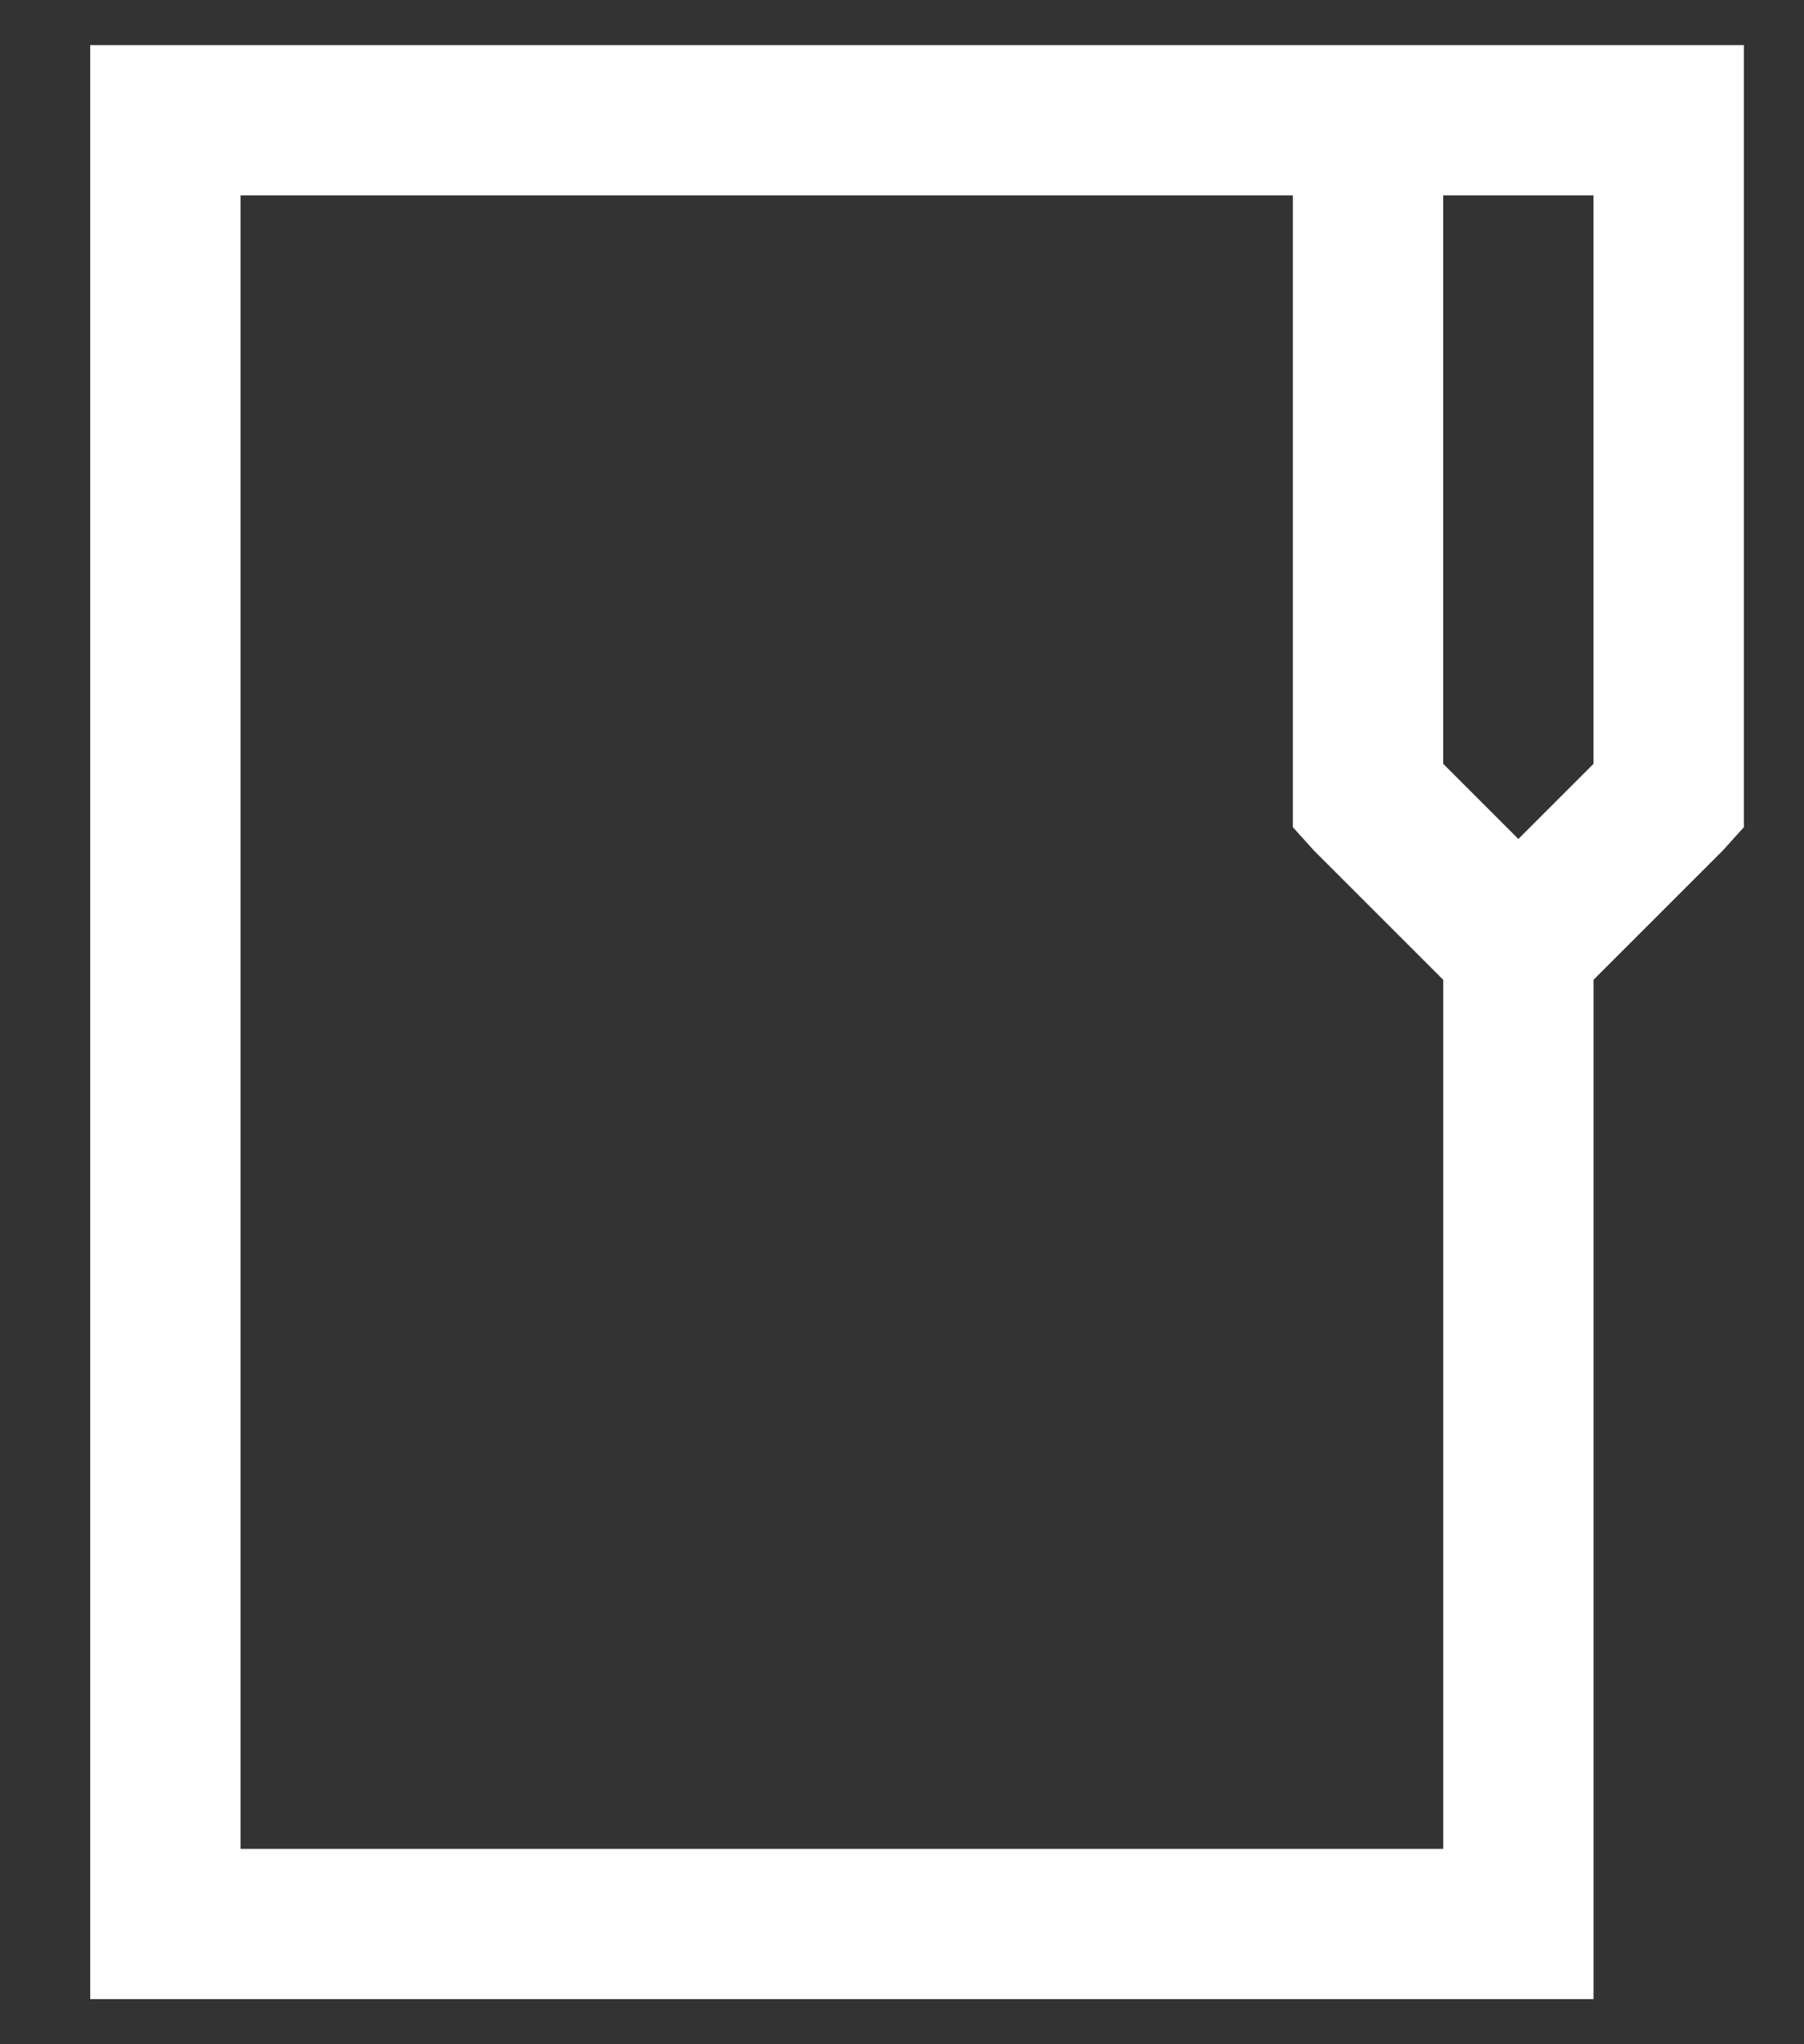 <svg width="15" height="17" viewBox="0 0 15 17" fill="none" xmlns="http://www.w3.org/2000/svg">
<rect x="0" y="0" width="15" height="17" fill="#333333" stroke="none"/>
<path d="M0.75 0.375V16.625H13.25V8.148L14.324 7.074L14.5 6.879V0.375H0.75ZM2 1.625H10.75V6.879L10.926 7.074L12 8.148V15.375H2V1.625ZM12 1.625H13.25V6.352L12.625 6.977L12 6.352V1.625Z" fill="white"/>
</svg>
